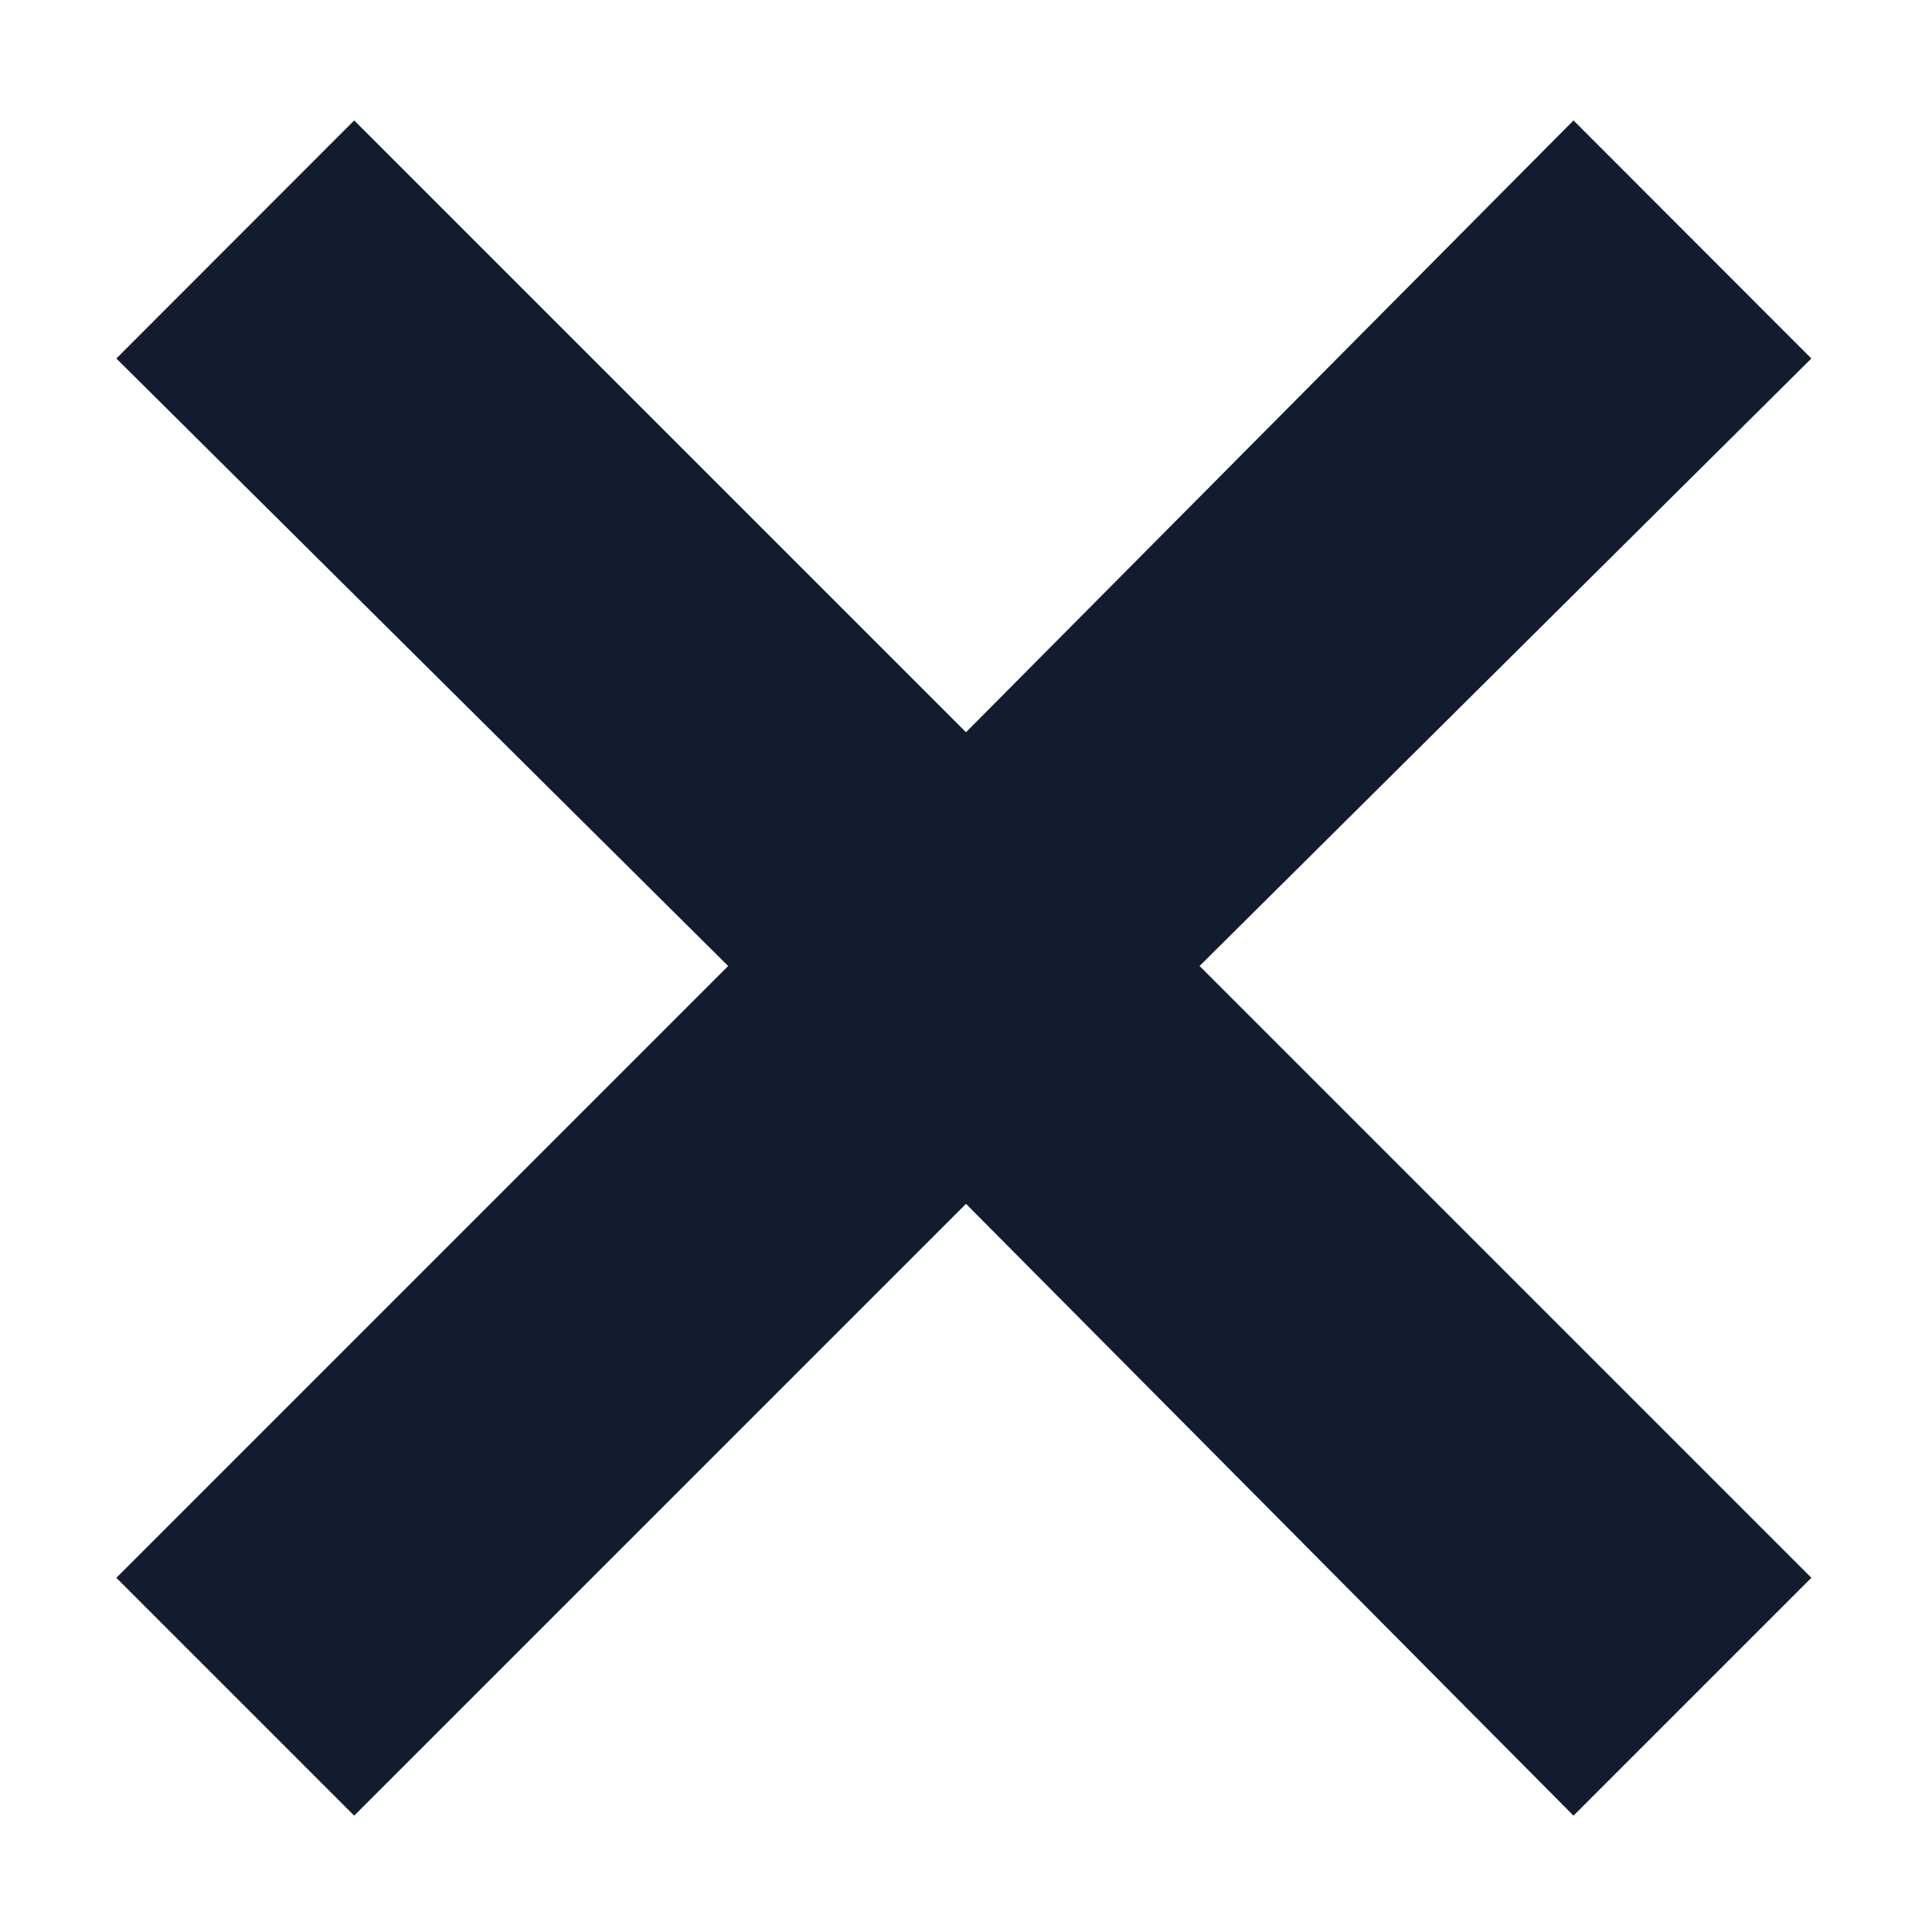 <svg width="9" height="9" viewBox="0 0 9 9" fill="none" xmlns="http://www.w3.org/2000/svg">
<path d="M1.65 8.458L0.542 7.35L3.392 4.5L0.542 1.67L1.65 0.561L4.5 3.411L7.33 0.561L8.438 1.67L5.588 4.5L8.438 7.35L7.33 8.458L4.5 5.608L1.65 8.458Z" fill="#131C2F"/>
</svg>
